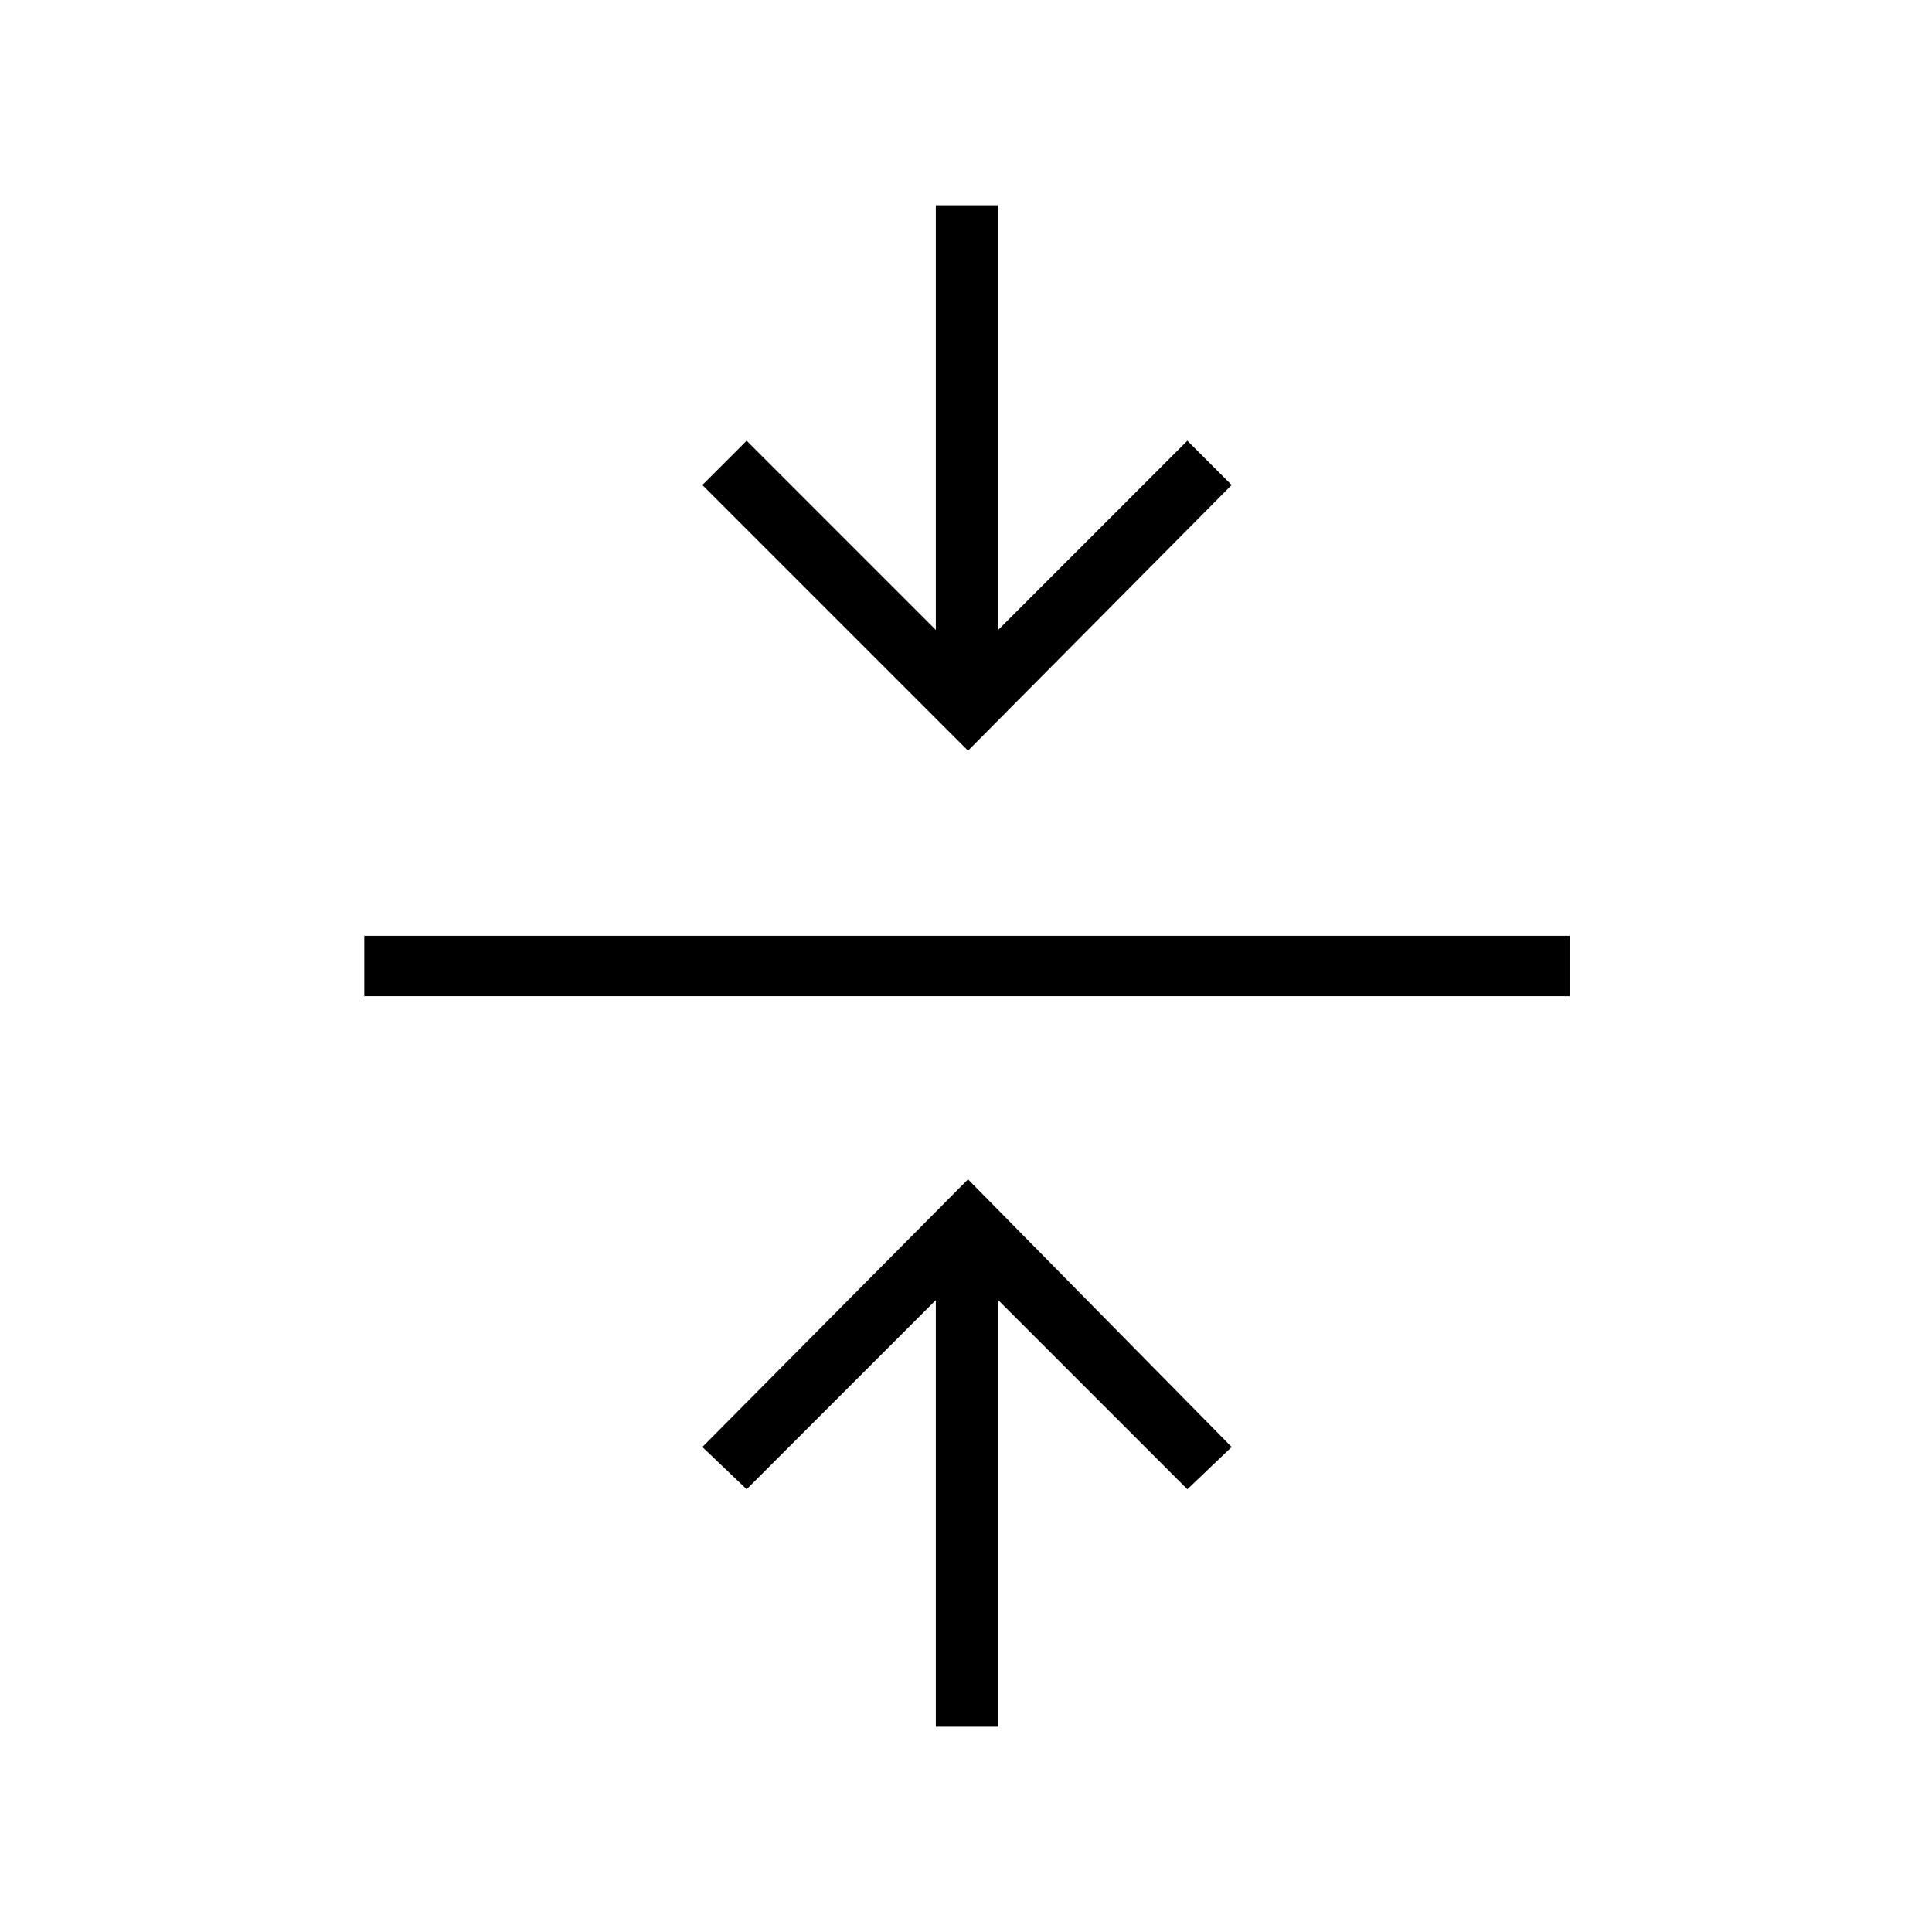 <svg xmlns="http://www.w3.org/2000/svg" height="48" width="48"><path d="M23.25 42.9V32.3l-4.7 4.7-1.1-1.05 6.6-6.65 6.55 6.65L29.5 37l-4.7-4.7v10.6ZM9.05 24.75v-1.5H39v1.5Zm15-6.1-6.6-6.6 1.1-1.1 4.7 4.7V5.1h1.55v10.55l4.7-4.7 1.1 1.1Z"/></svg>